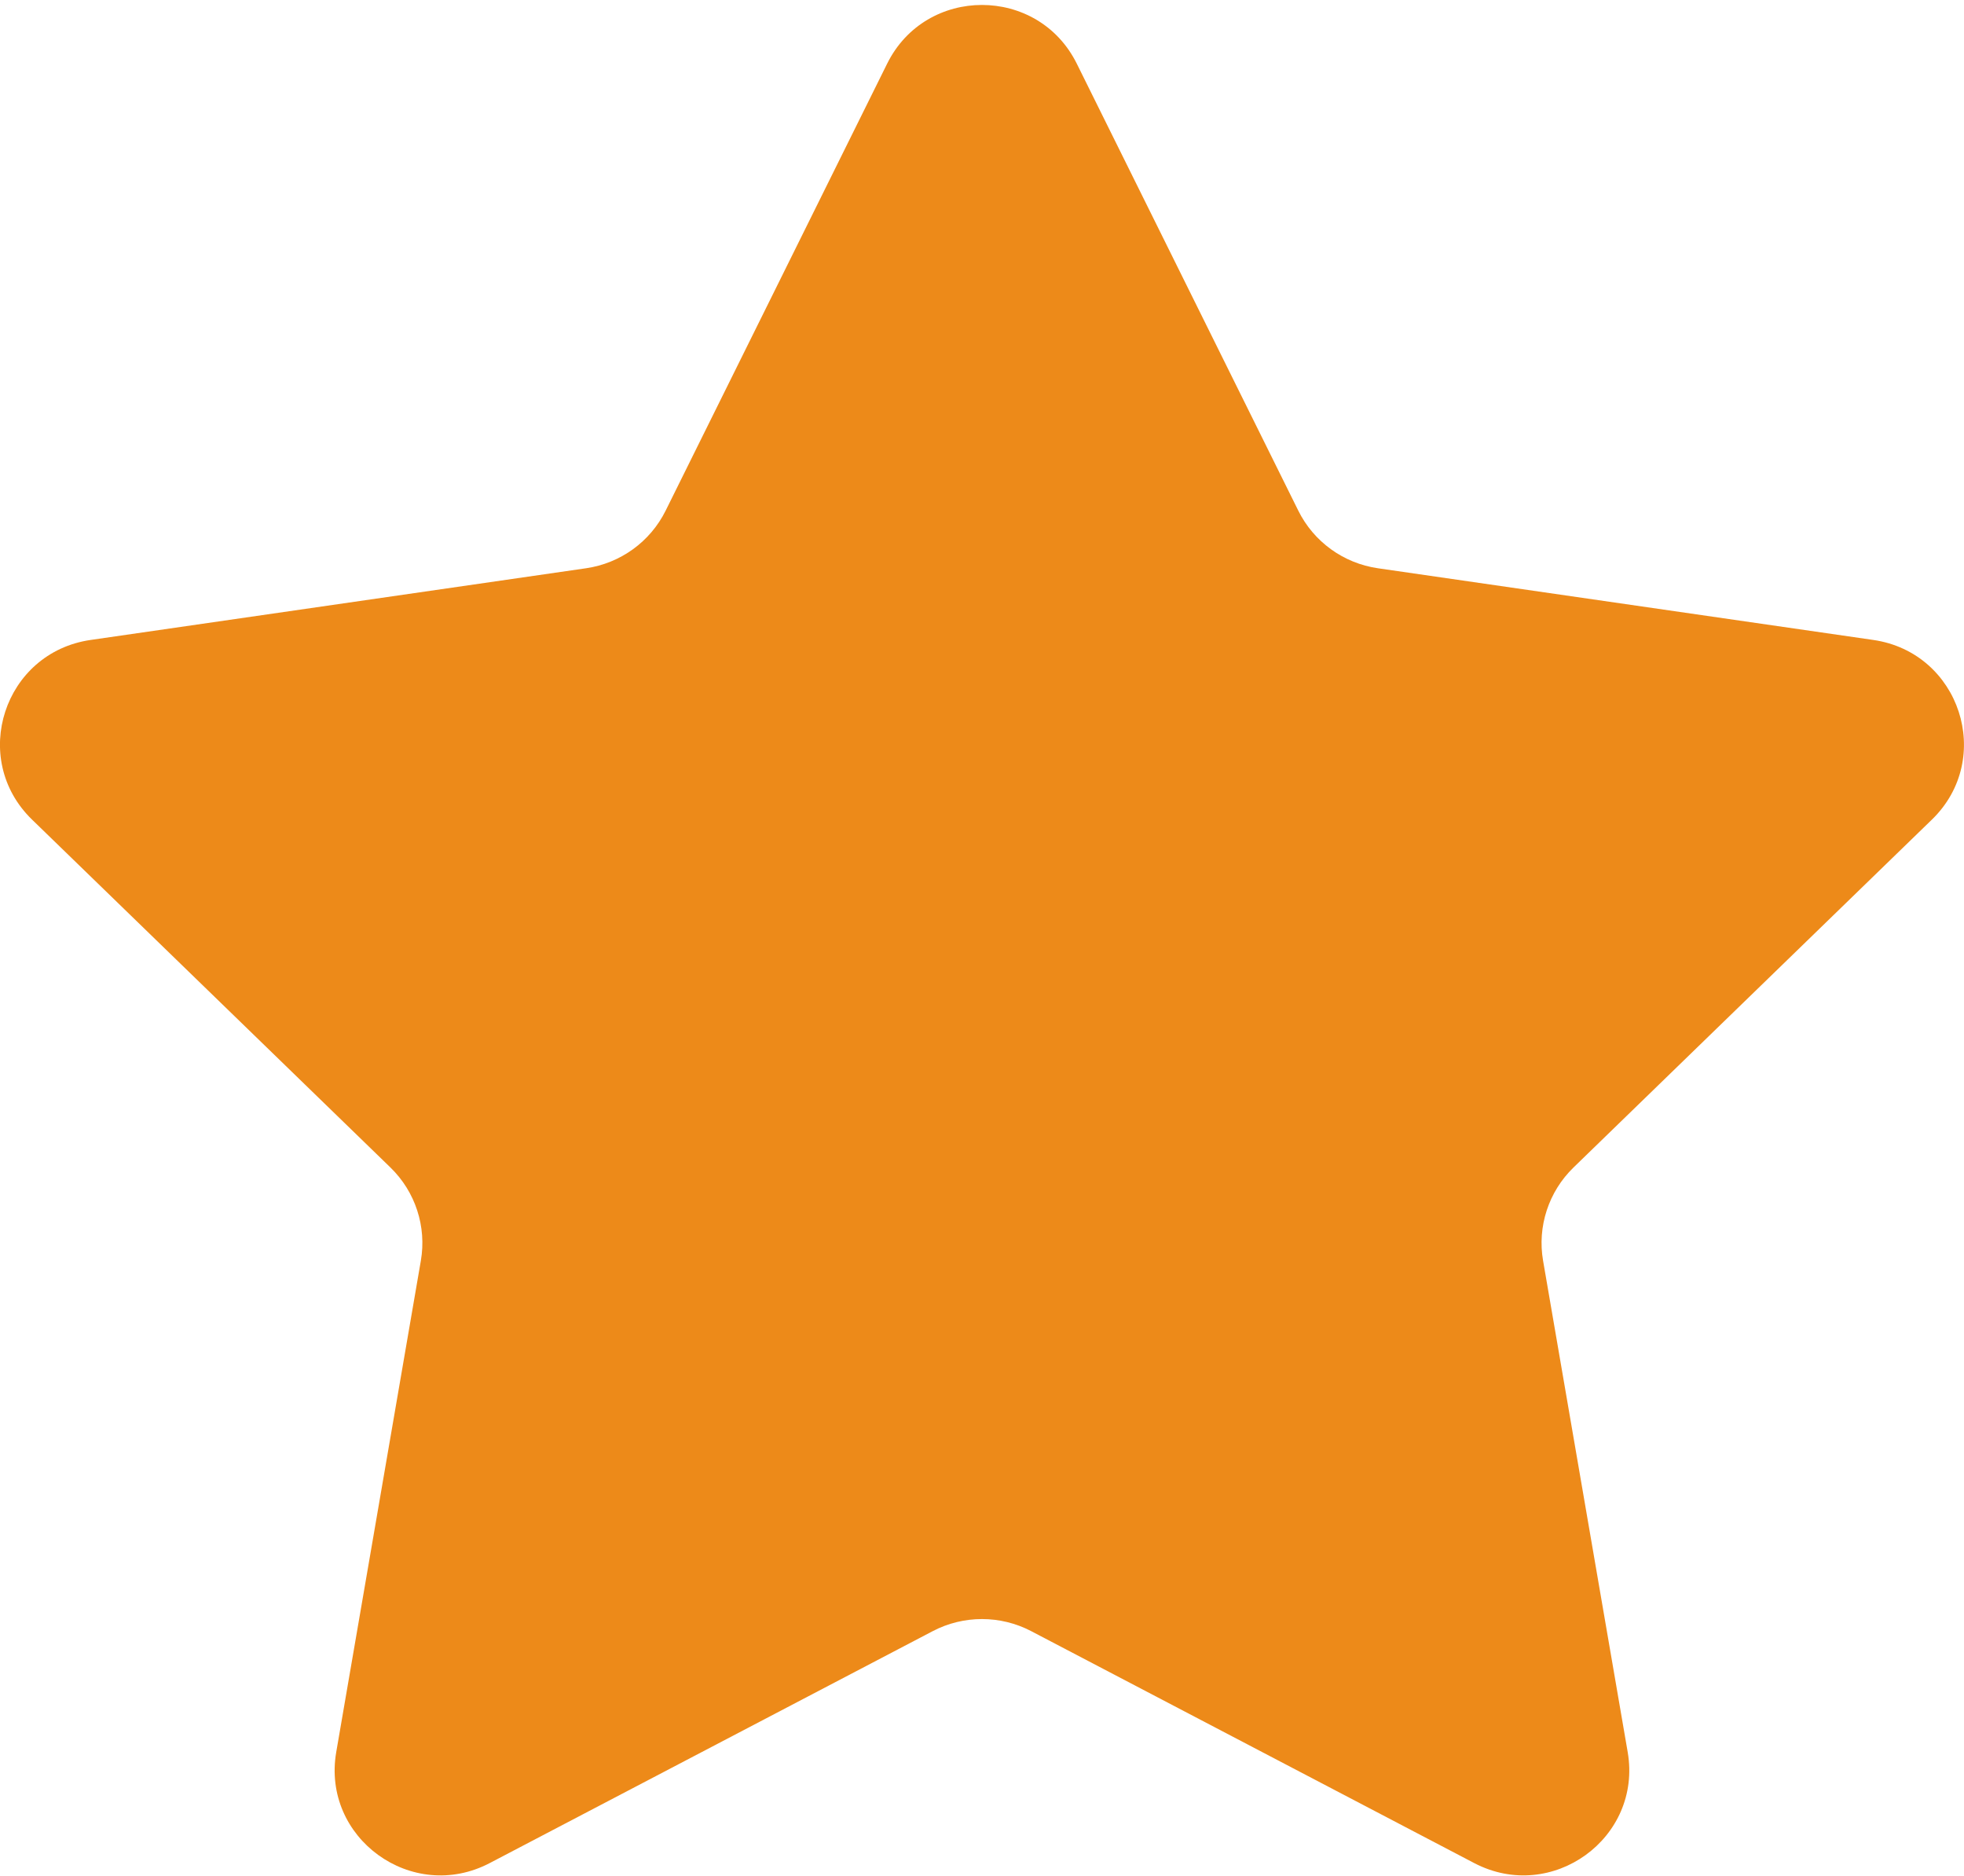 <svg width="336" height="321" viewBox="0 0 336 321" fill="none" xmlns="http://www.w3.org/2000/svg">
<path d="M184.216 10.893L222.113 87.364C224.748 92.683 229.843 96.368 235.738 97.219L320.481 109.483C335.326 111.633 341.248 129.794 330.511 140.215L269.191 199.739C264.929 203.878 262.981 209.846 263.99 215.688L278.463 299.738C281 314.459 265.483 325.682 252.208 318.737L176.415 279.057C171.145 276.3 164.844 276.3 159.573 279.057L83.78 318.737C70.505 325.689 54.988 314.459 57.525 299.738L71.998 215.688C73.007 209.846 71.059 203.878 66.798 199.739L5.478 140.215C-5.26 129.787 0.663 111.626 15.507 109.483L100.251 97.219C106.145 96.368 111.24 92.683 113.876 87.364L151.772 10.893C158.403 -2.501 177.579 -2.501 184.216 10.893Z" fill="#ED8A19"/>
</svg>
